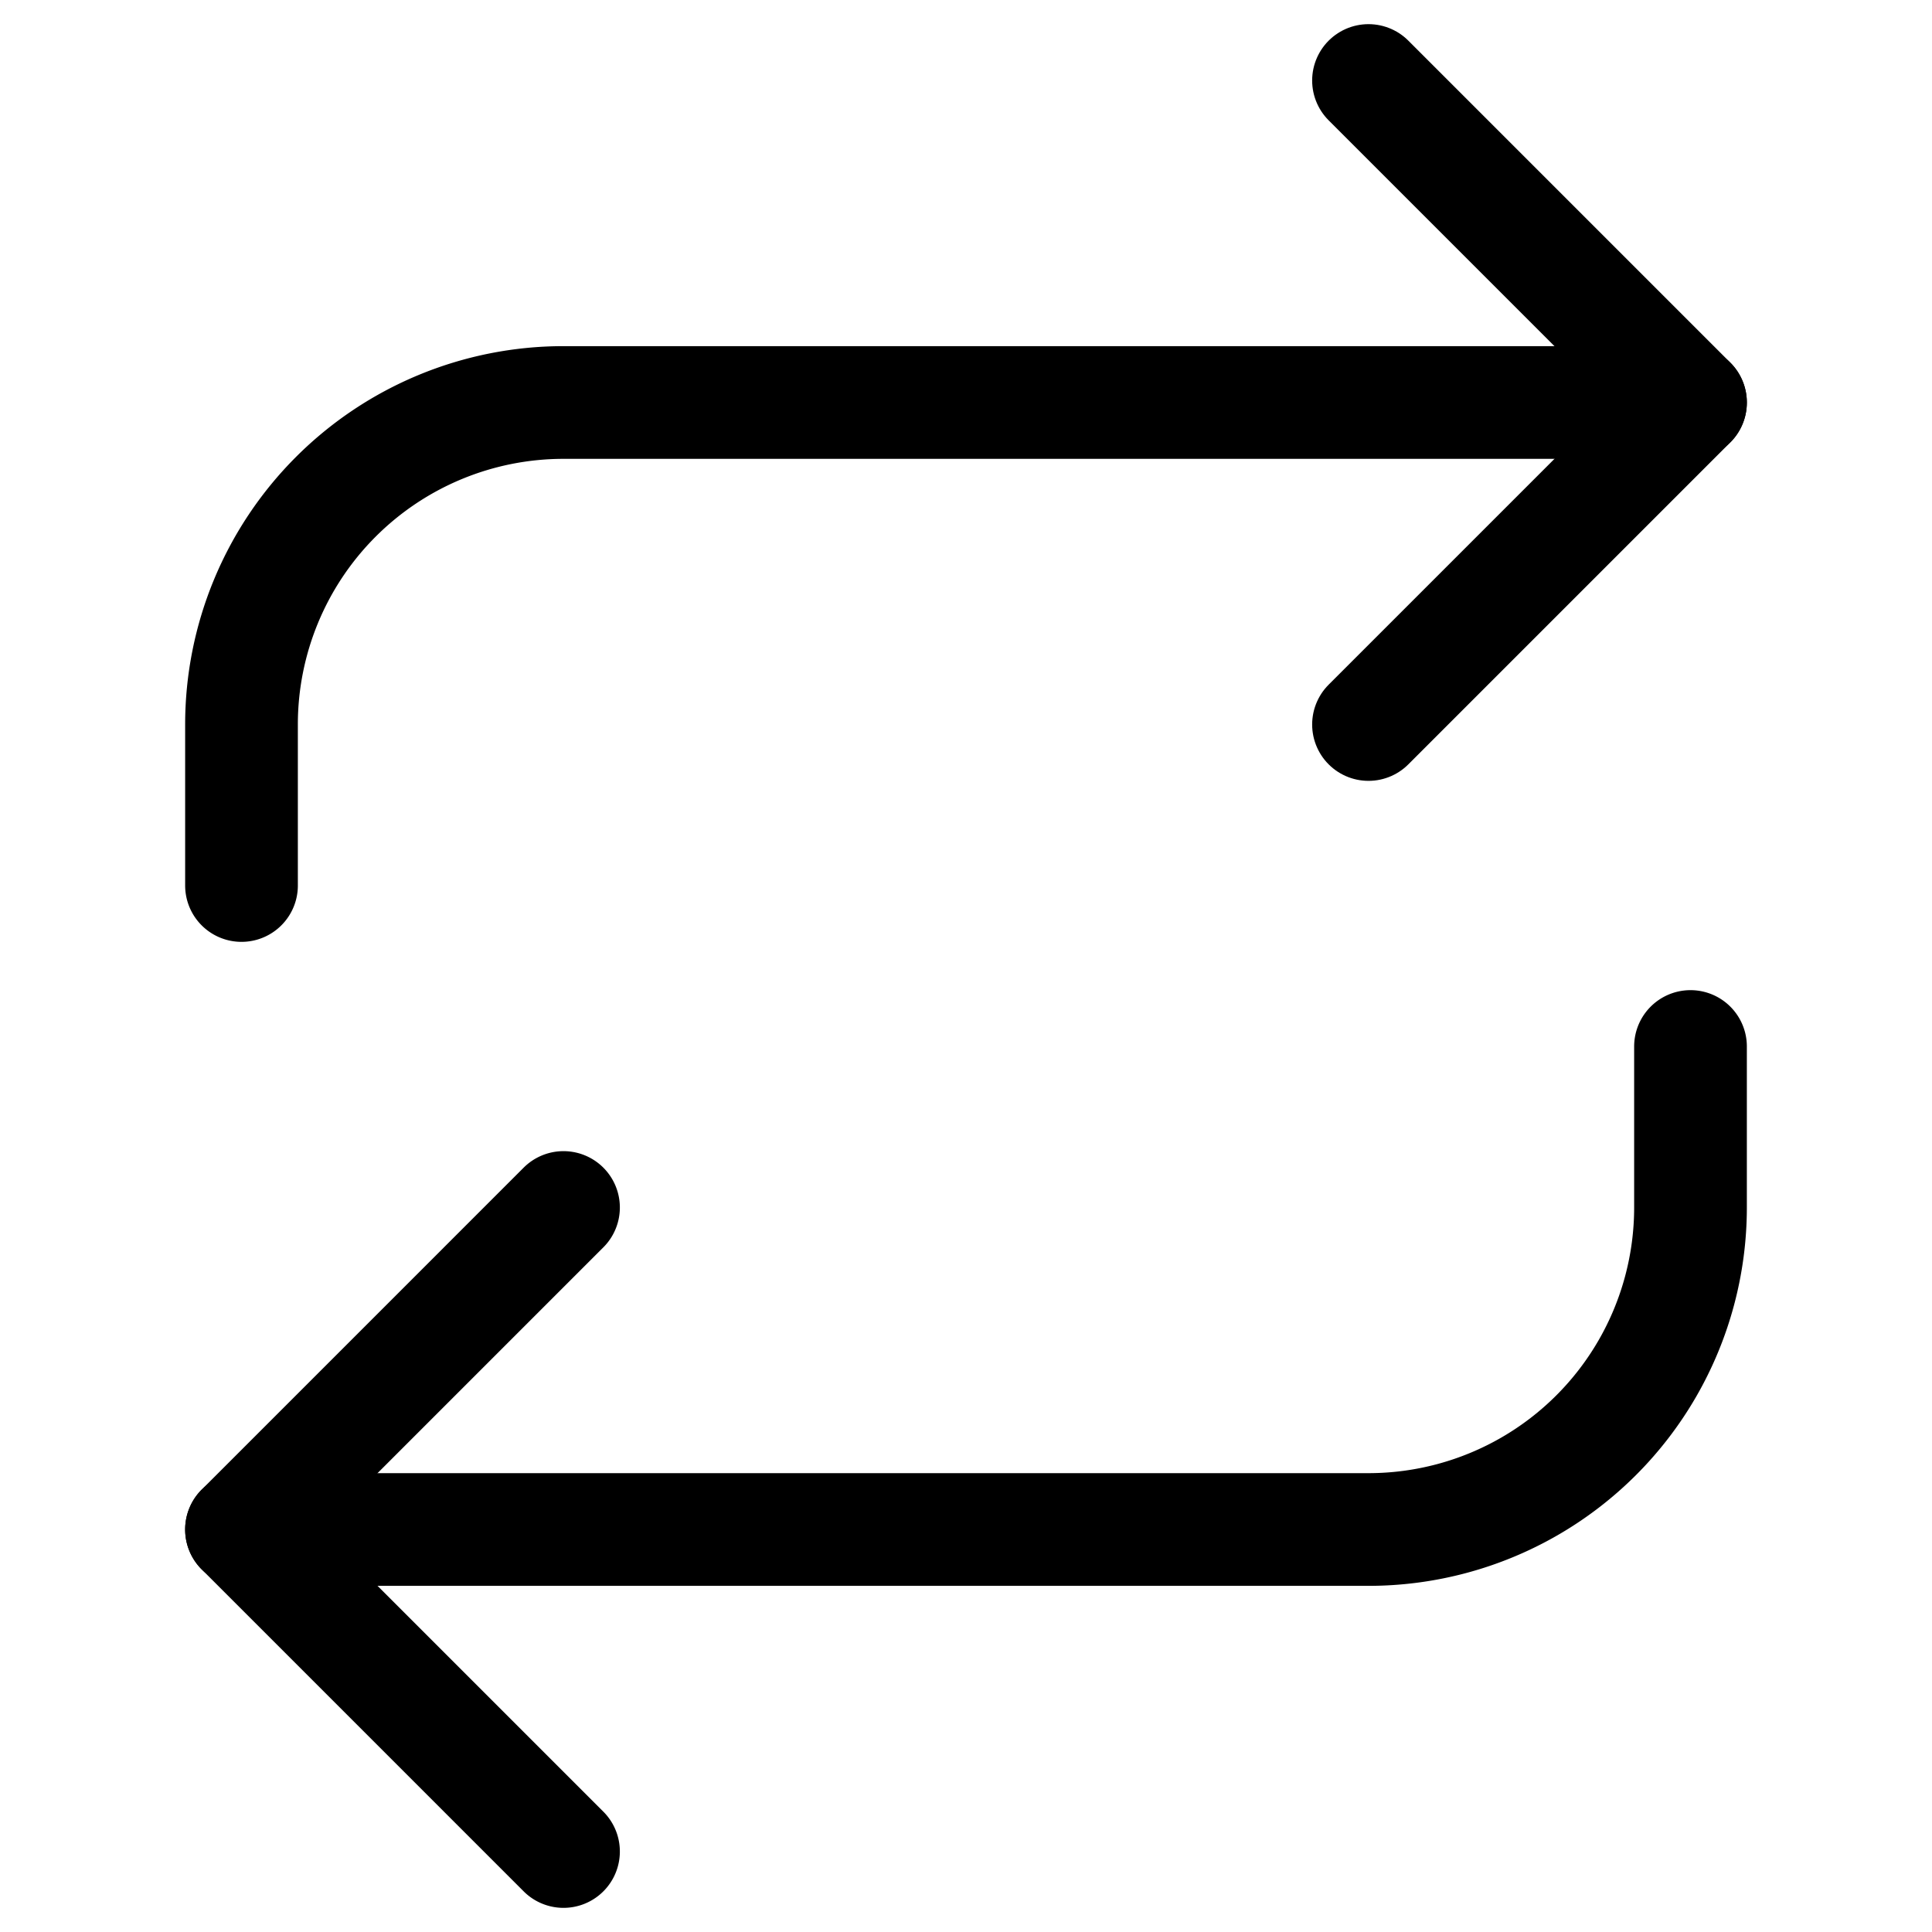 <svg viewBox="0 0 24 24" fill="none" xmlns="http://www.w3.org/2000/svg"><path d="m17 1 4 4-4 4" stroke="#000" stroke-width="1.4" stroke-linecap="round" stroke-linejoin="round"/><path d="M3 11v-2a4 4 0 0 1 4-4h14m-14 18-4-4 4-4" stroke="#000" stroke-width="1.4" stroke-linecap="round" stroke-linejoin="round"/><path d="M21 13v2a4 4 0 0 1-4 4h-14" stroke="#000" stroke-width="1.4" stroke-linecap="round" stroke-linejoin="round"/></svg>